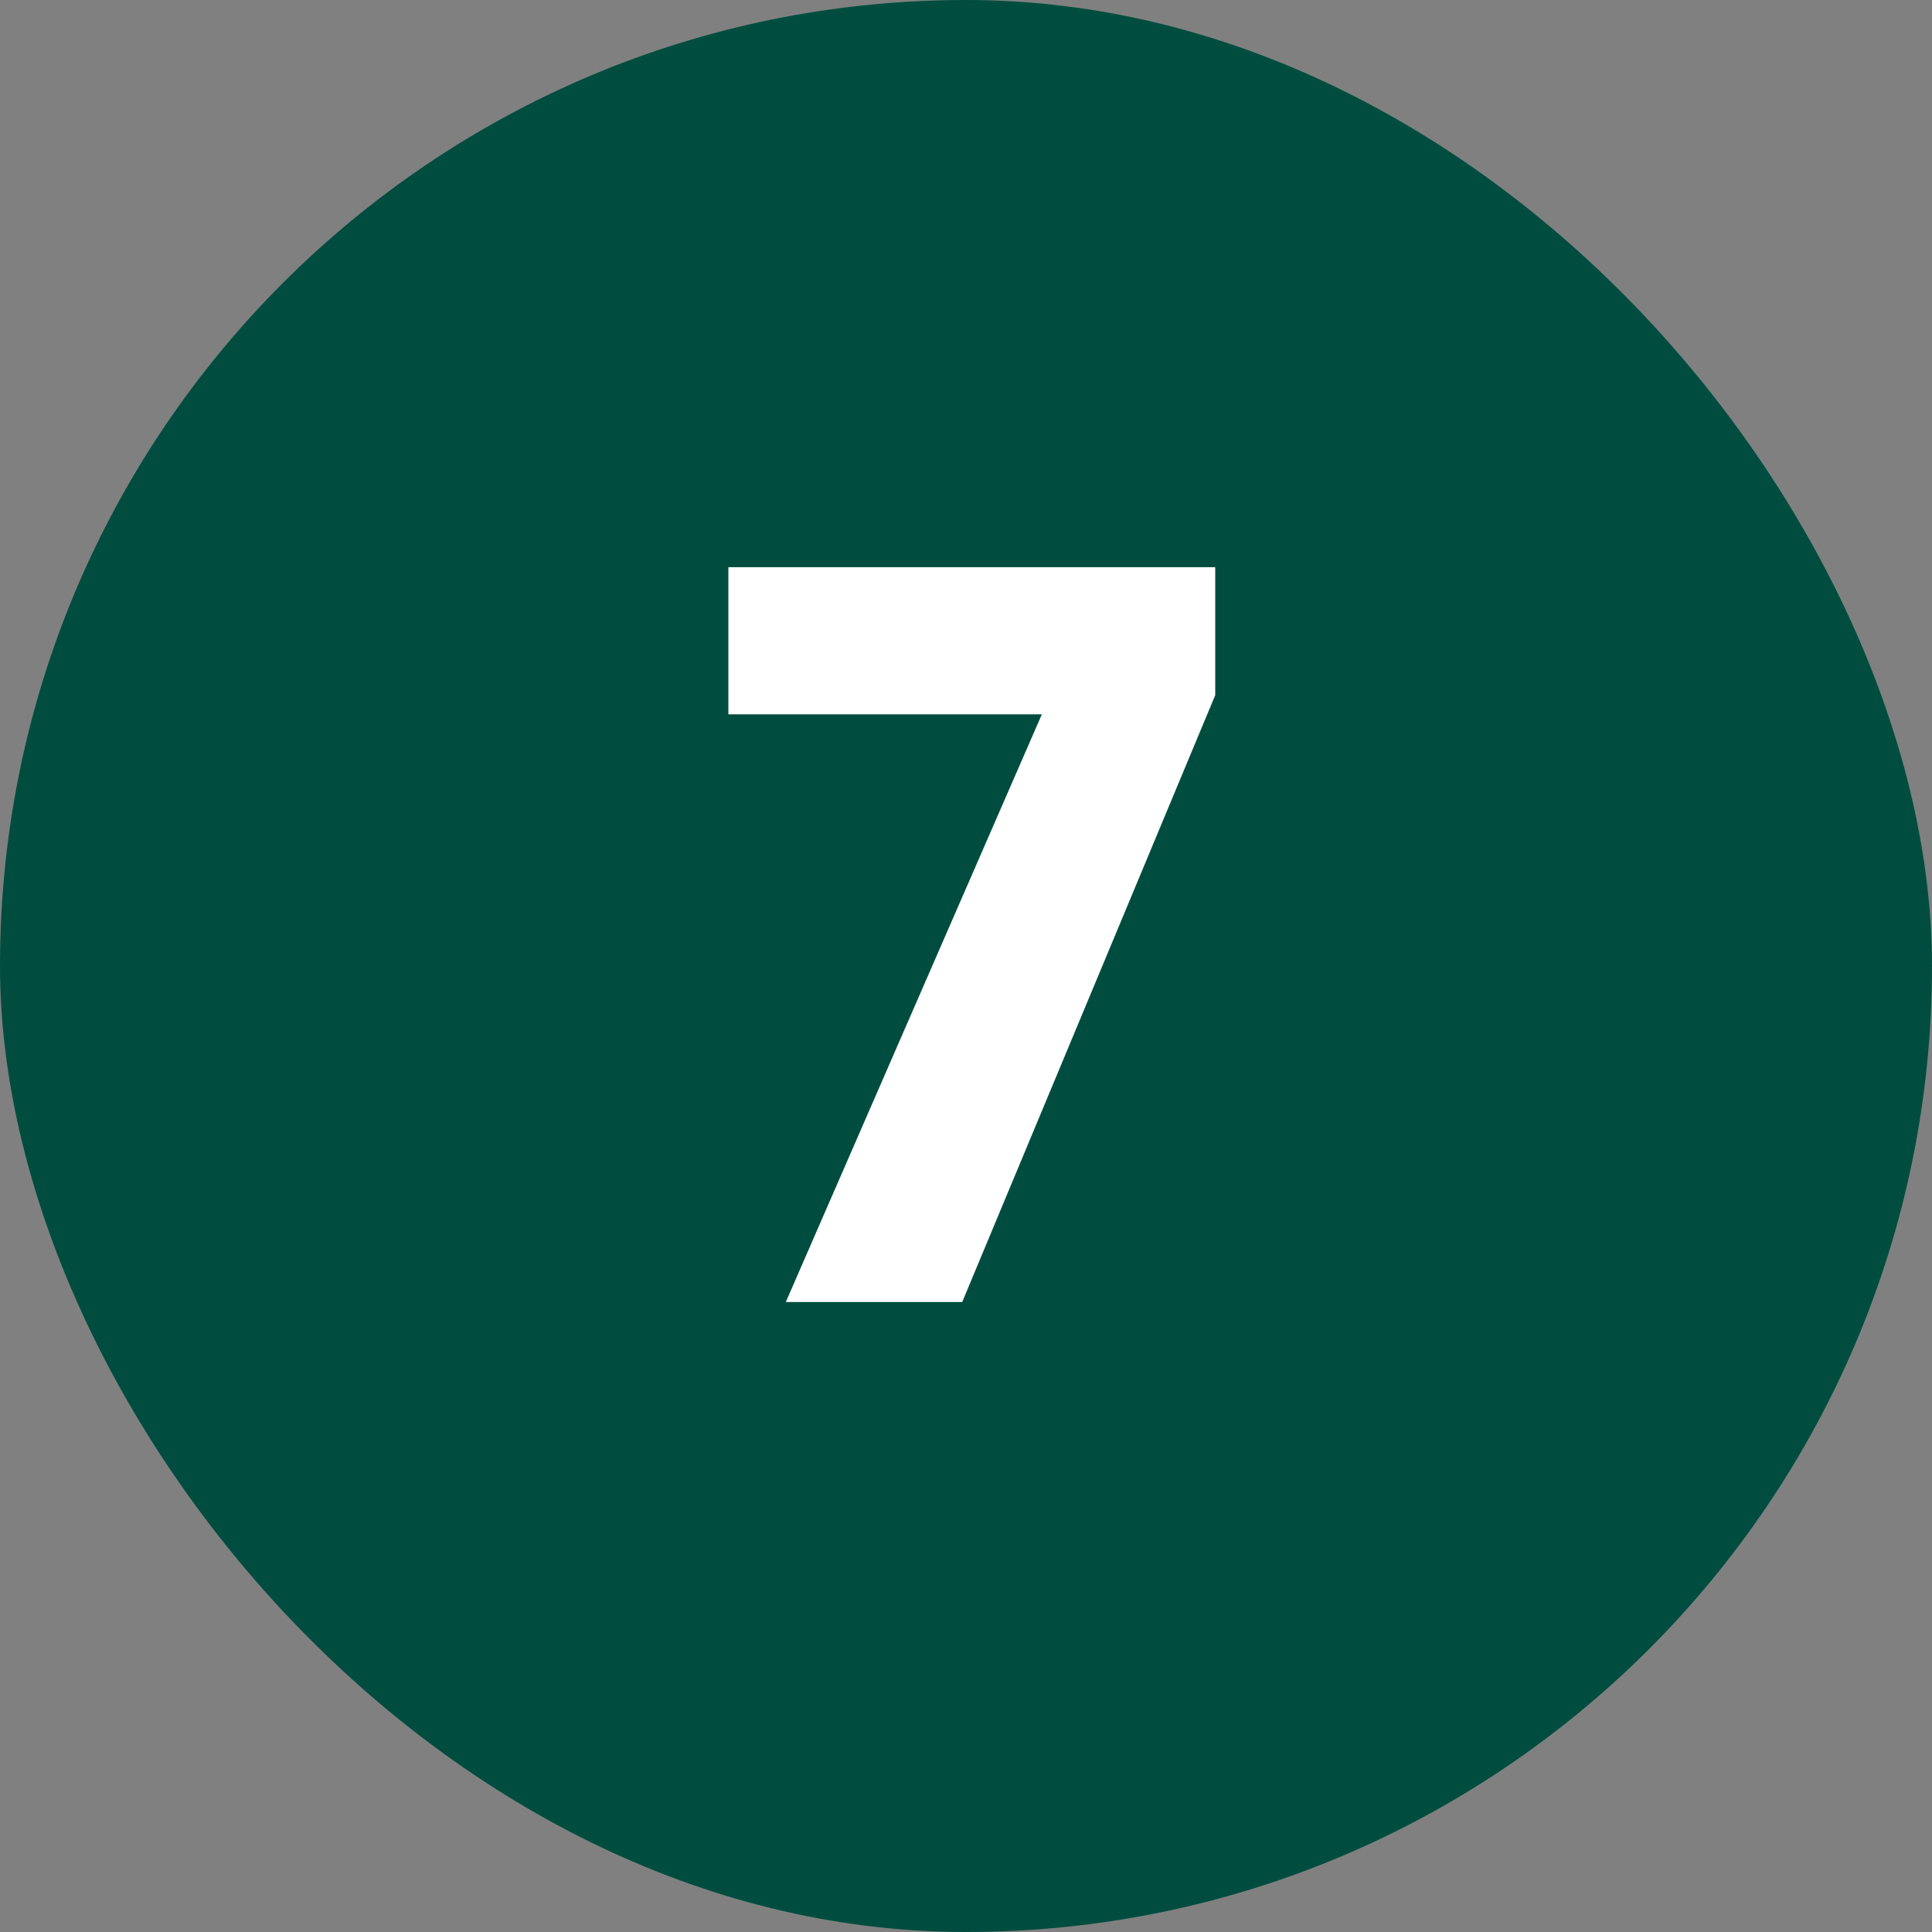 <svg width="46" height="46" viewBox="0 0 46 46" fill="none" xmlns="http://www.w3.org/2000/svg">
<rect x="0" y="0" width="46" height="46" fill="#808080" stroke="none"/>
<rect width="46" height="46" rx="23" fill="#004D3F"/>
<path d="M28.934 16.552L22.91 31H18.71L24.806 17.008H17.342V13.504H28.934V16.552Z" fill="white"/>
</svg>
